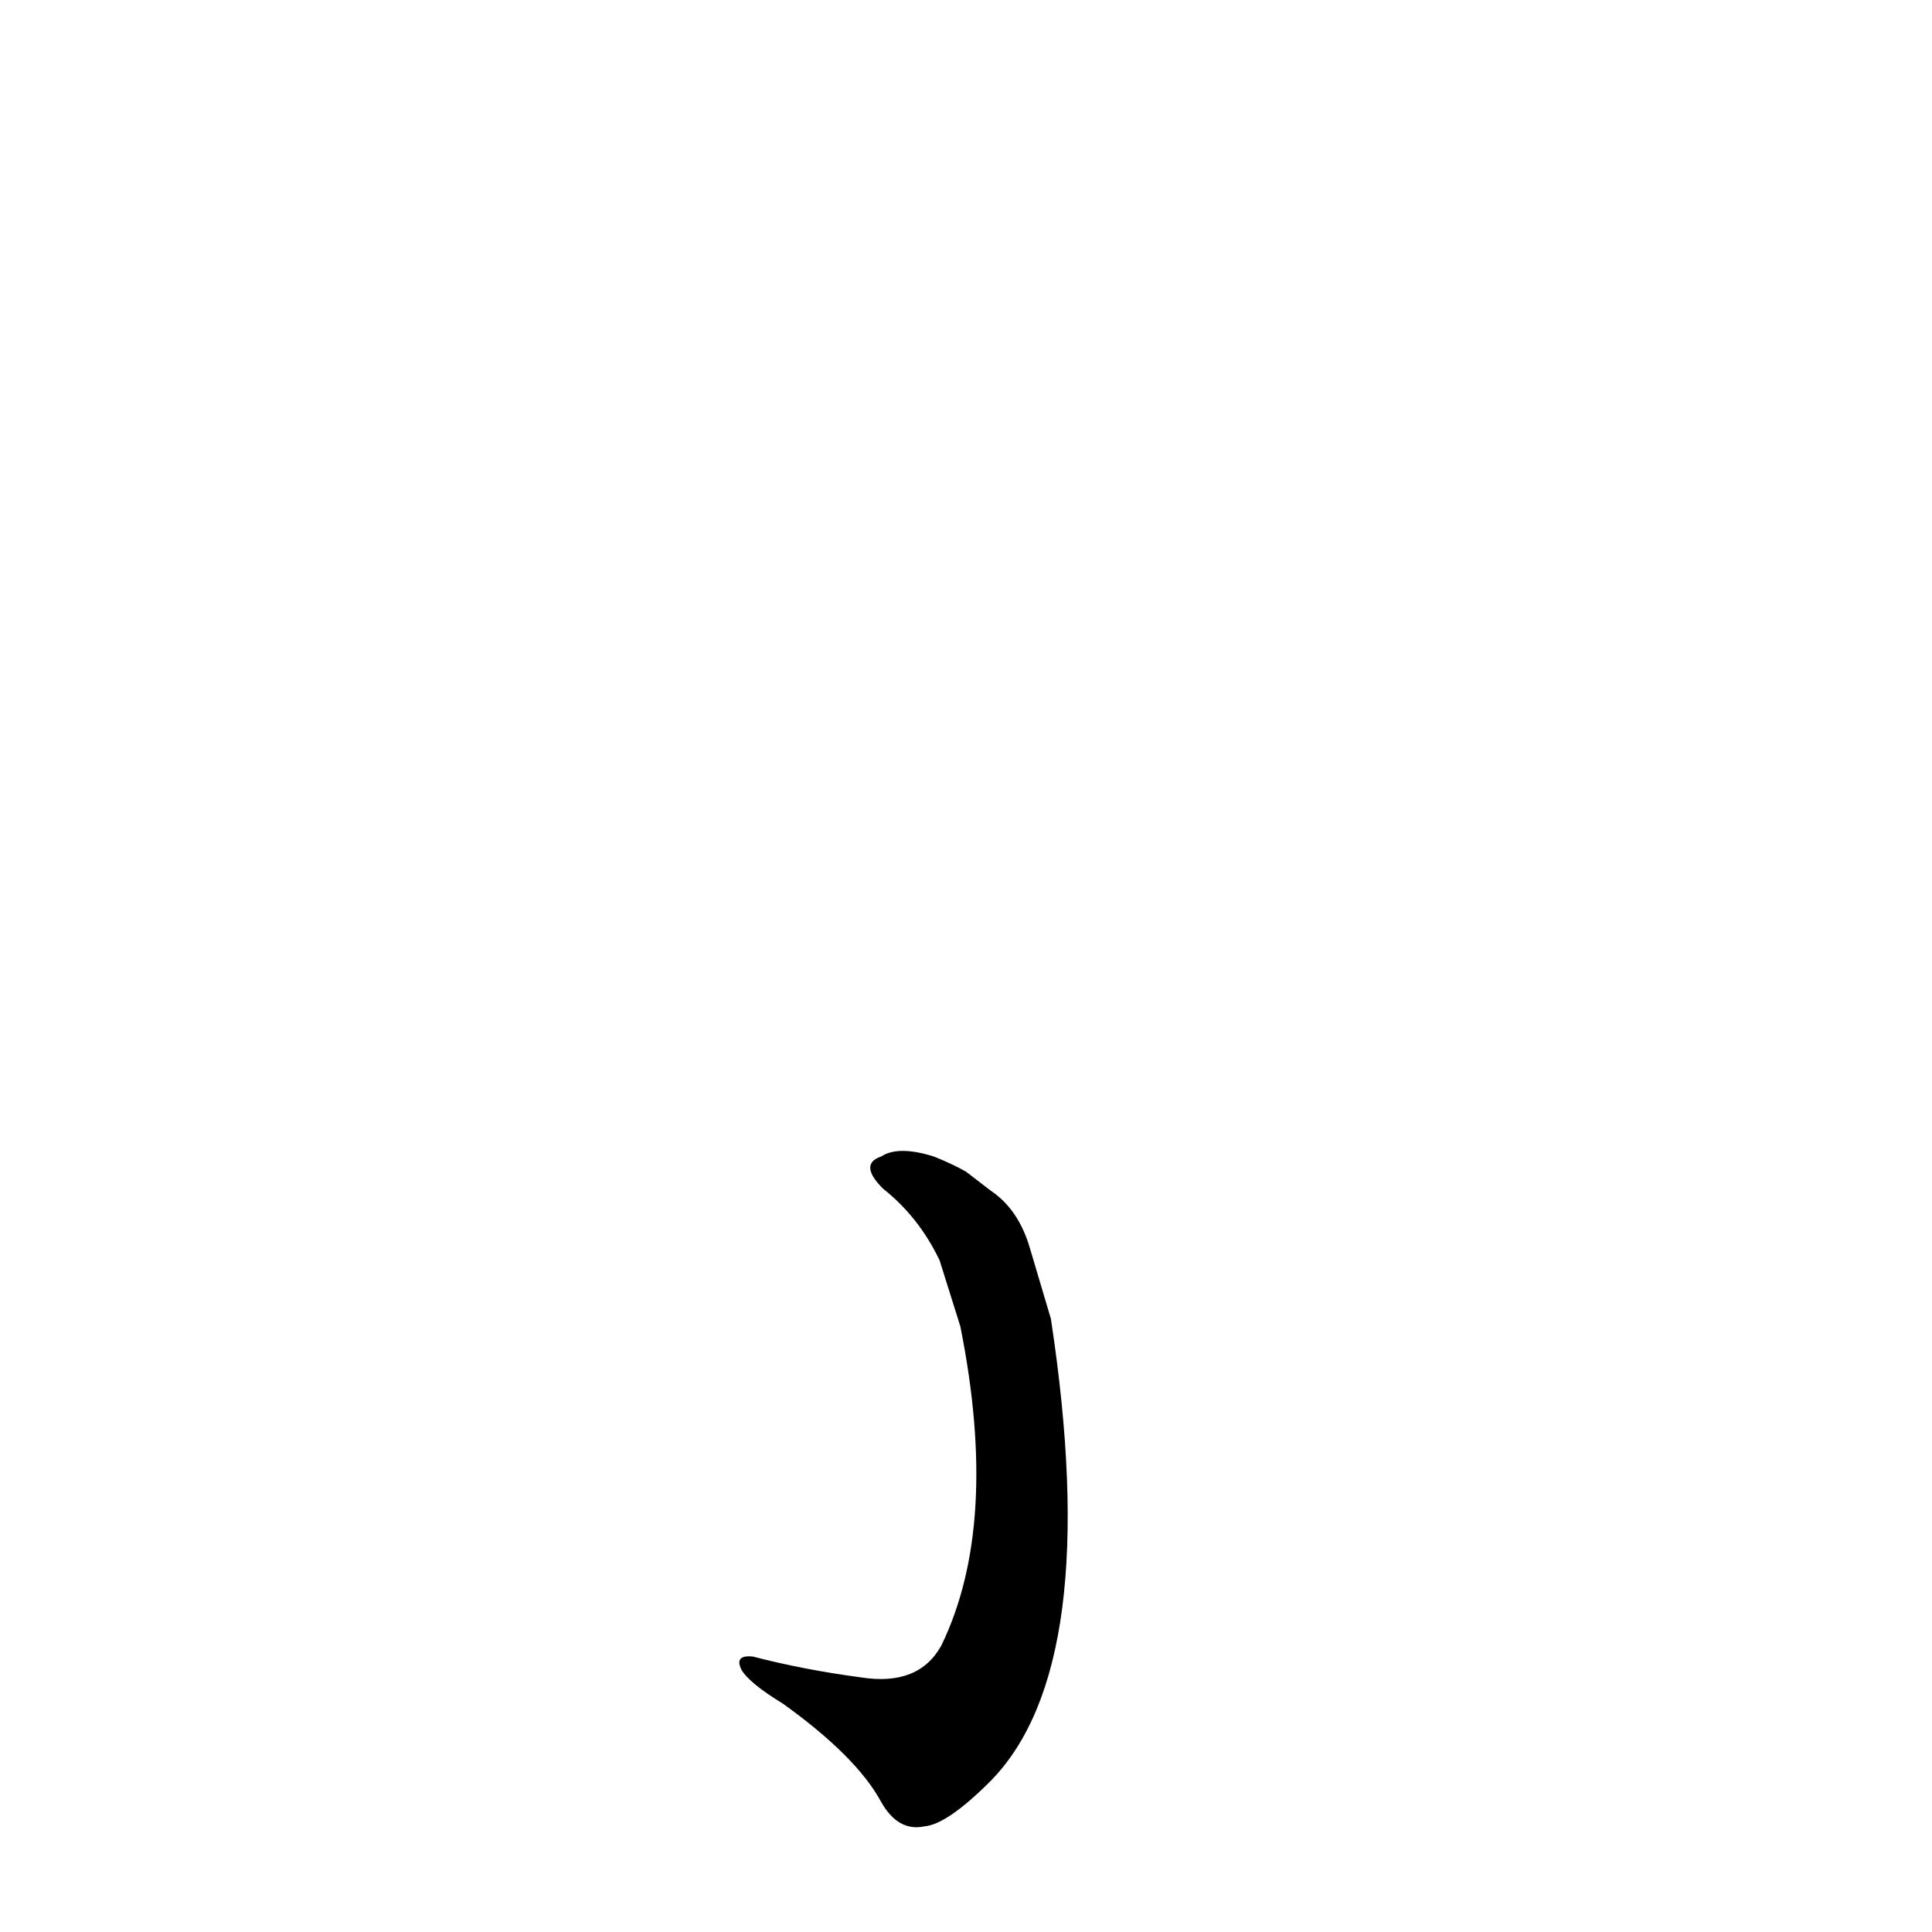 <?xml version='1.0' encoding='utf-8'?>
<svg xmlns="http://www.w3.org/2000/svg" version="1.1" viewBox="0 0 1024 1024"><g transform="scale(1, -1) translate(0, -900)"><path d="M 546 238 Q 540 259 525 269 L 512 279 Q 505 283 495 287 Q 476 293 467 287 Q 455 283 468 270 Q 487 255 498 232 L 509 197 Q 530 92 499 28 Q 487 6 456 11 Q 426 15 399 22 Q 389 23 393 15 Q 397 8 415 -3 Q 454 -31 467 -55 Q 476 -71 490 -68 Q 502 -67 525 -44 Q 585 17 557 201 L 546 238 Z" fill="black" /></g></svg>